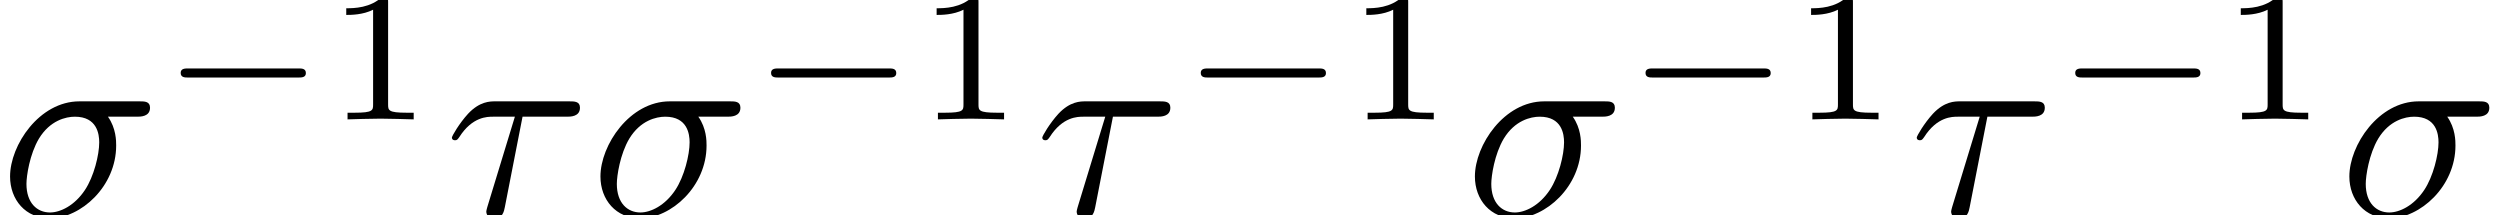 <?xml version='1.0' encoding='UTF-8'?>
<!-- This file was generated by dvisvgm 2.13.3 -->
<svg version='1.1' xmlns='http://www.w3.org/2000/svg' xmlns:xlink='http://www.w3.org/1999/xlink' width='94.13pt' height='8.11pt' viewBox='124.791 -8.11 94.13 8.11'>
<defs>
<path id='g2-49' d='M2.336-4.435C2.336-4.624 2.322-4.631 2.127-4.631C1.681-4.191 1.046-4.184 .76-4.184V-3.933C.928-3.933 1.388-3.933 1.771-4.129V-.572C1.771-.342 1.771-.251 1.074-.251H.809V0C.934-.007 1.792-.028 2.05-.028C2.267-.028 3.145-.007 3.299 0V-.251H3.034C2.336-.251 2.336-.342 2.336-.572V-4.435Z'/>
<path id='g0-0' d='M5.189-1.576C5.3-1.576 5.467-1.576 5.467-1.743C5.467-1.918 5.307-1.918 5.189-1.918H1.032C.921-1.918 .753-1.918 .753-1.75C.753-1.576 .914-1.576 1.032-1.576H5.189Z'/>
<path id='g1-27' d='M5.161-3.716C5.29-3.716 5.649-3.716 5.649-4.055C5.649-4.294 5.44-4.294 5.26-4.294H2.989C1.484-4.294 .379-2.65 .379-1.465C.379-.588 .966 .11 1.873 .11C3.049 .11 4.374-1.096 4.374-2.63C4.374-2.8 4.374-3.278 4.065-3.716H5.161ZM1.883-.11C1.395-.11 .996-.468 .996-1.186C.996-1.484 1.116-2.301 1.465-2.889C1.883-3.577 2.481-3.716 2.819-3.716C3.656-3.716 3.736-3.059 3.736-2.75C3.736-2.281 3.537-1.465 3.198-.956C2.809-.369 2.271-.11 1.883-.11Z'/>
<path id='g1-28' d='M2.929-3.716H4.603C4.732-3.716 5.091-3.716 5.091-4.055C5.091-4.294 4.882-4.294 4.692-4.294H1.903C1.704-4.294 1.315-4.294 .877-3.826C.548-3.467 .269-2.989 .269-2.929C.269-2.919 .269-2.829 .389-2.829C.468-2.829 .488-2.869 .548-2.949C1.036-3.716 1.604-3.716 1.813-3.716H2.64L1.664-.518C1.624-.399 1.564-.189 1.564-.149C1.564-.04 1.634 .12 1.853 .12C2.182 .12 2.232-.159 2.262-.309L2.929-3.716Z'/>
</defs>
<g id='page1'>
<use x='124.791' y='0' xlink:href='#g1-27'/>
<use x='130.841' y='-3.615' xlink:href='#g0-0'/>
<use x='137.068' y='-3.615' xlink:href='#g2-49'/>
<use x='141.537' y='0' xlink:href='#g1-28'/>
<use x='147.02' y='0' xlink:href='#g1-27'/>
<use x='153.07' y='-3.615' xlink:href='#g0-0'/>
<use x='159.297' y='-3.615' xlink:href='#g2-49'/>
<use x='163.766' y='0' xlink:href='#g1-28'/>
<use x='169.249' y='-3.615' xlink:href='#g0-0'/>
<use x='175.476' y='-3.615' xlink:href='#g2-49'/>
<use x='179.945' y='0' xlink:href='#g1-27'/>
<use x='185.995' y='-3.615' xlink:href='#g0-0'/>
<use x='192.222' y='-3.615' xlink:href='#g2-49'/>
<use x='196.691' y='0' xlink:href='#g1-28'/>
<use x='202.174' y='-3.615' xlink:href='#g0-0'/>
<use x='208.401' y='-3.615' xlink:href='#g2-49'/>
<use x='212.87' y='0' xlink:href='#g1-27'/>
</g>
</svg>